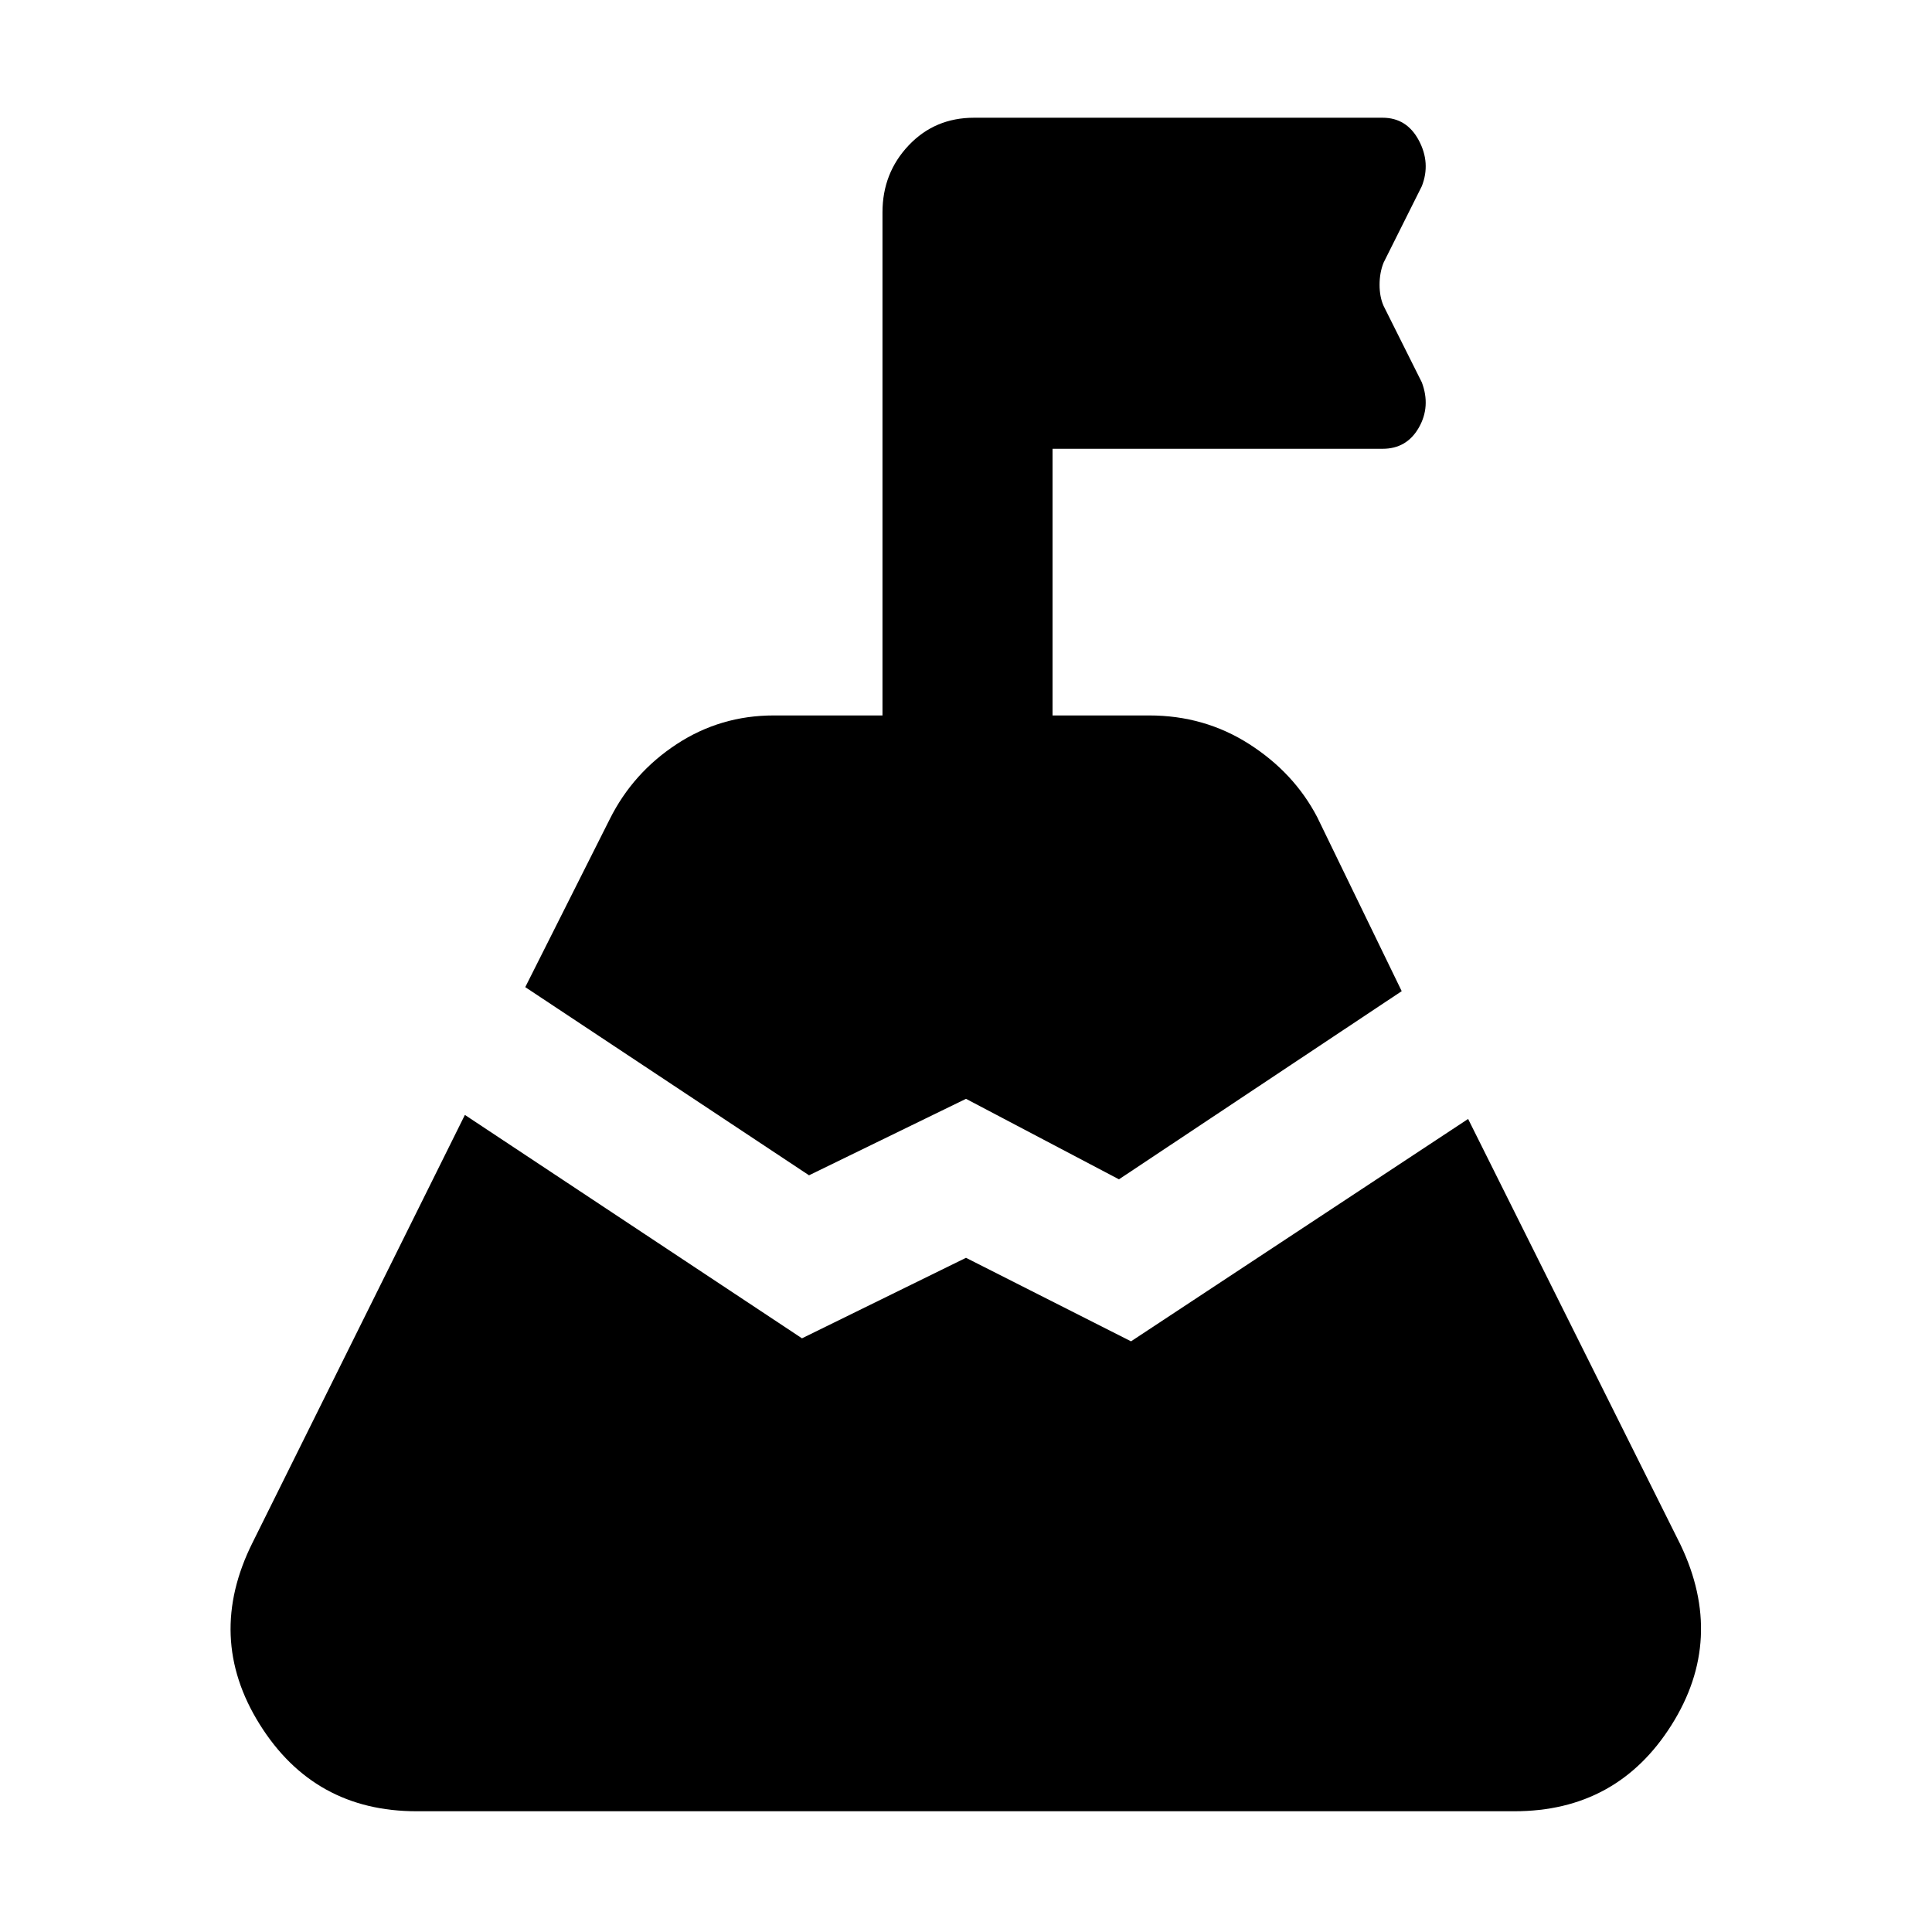 <svg xmlns="http://www.w3.org/2000/svg" height="48" viewBox="0 -960 960 960" width="48"><path d="m261-469.5 42-83.5q11.5-23 33.25-37.25t48.25-14.25h54v-250q0-19.5 13-33.25T484-901.5h203q12 0 18 11.25t1.5 22.75l-19 38q-2 5-2 11t2 10.5l19 38q4.5 12-1.5 22.5T687-737H523v132.5h48q27.5 0 49.75 14.25T654.5-554l42 86.5L556-374l-76-40-78 38-141-93.5ZM207-60q-51 0-78-43.25t-3.5-90.25L231-406l167.5 111 81.5-40 82 41.5L729.5-404 835-192.5q22.5 47-4.5 89.75T752.5-60H207Z"/></svg>
